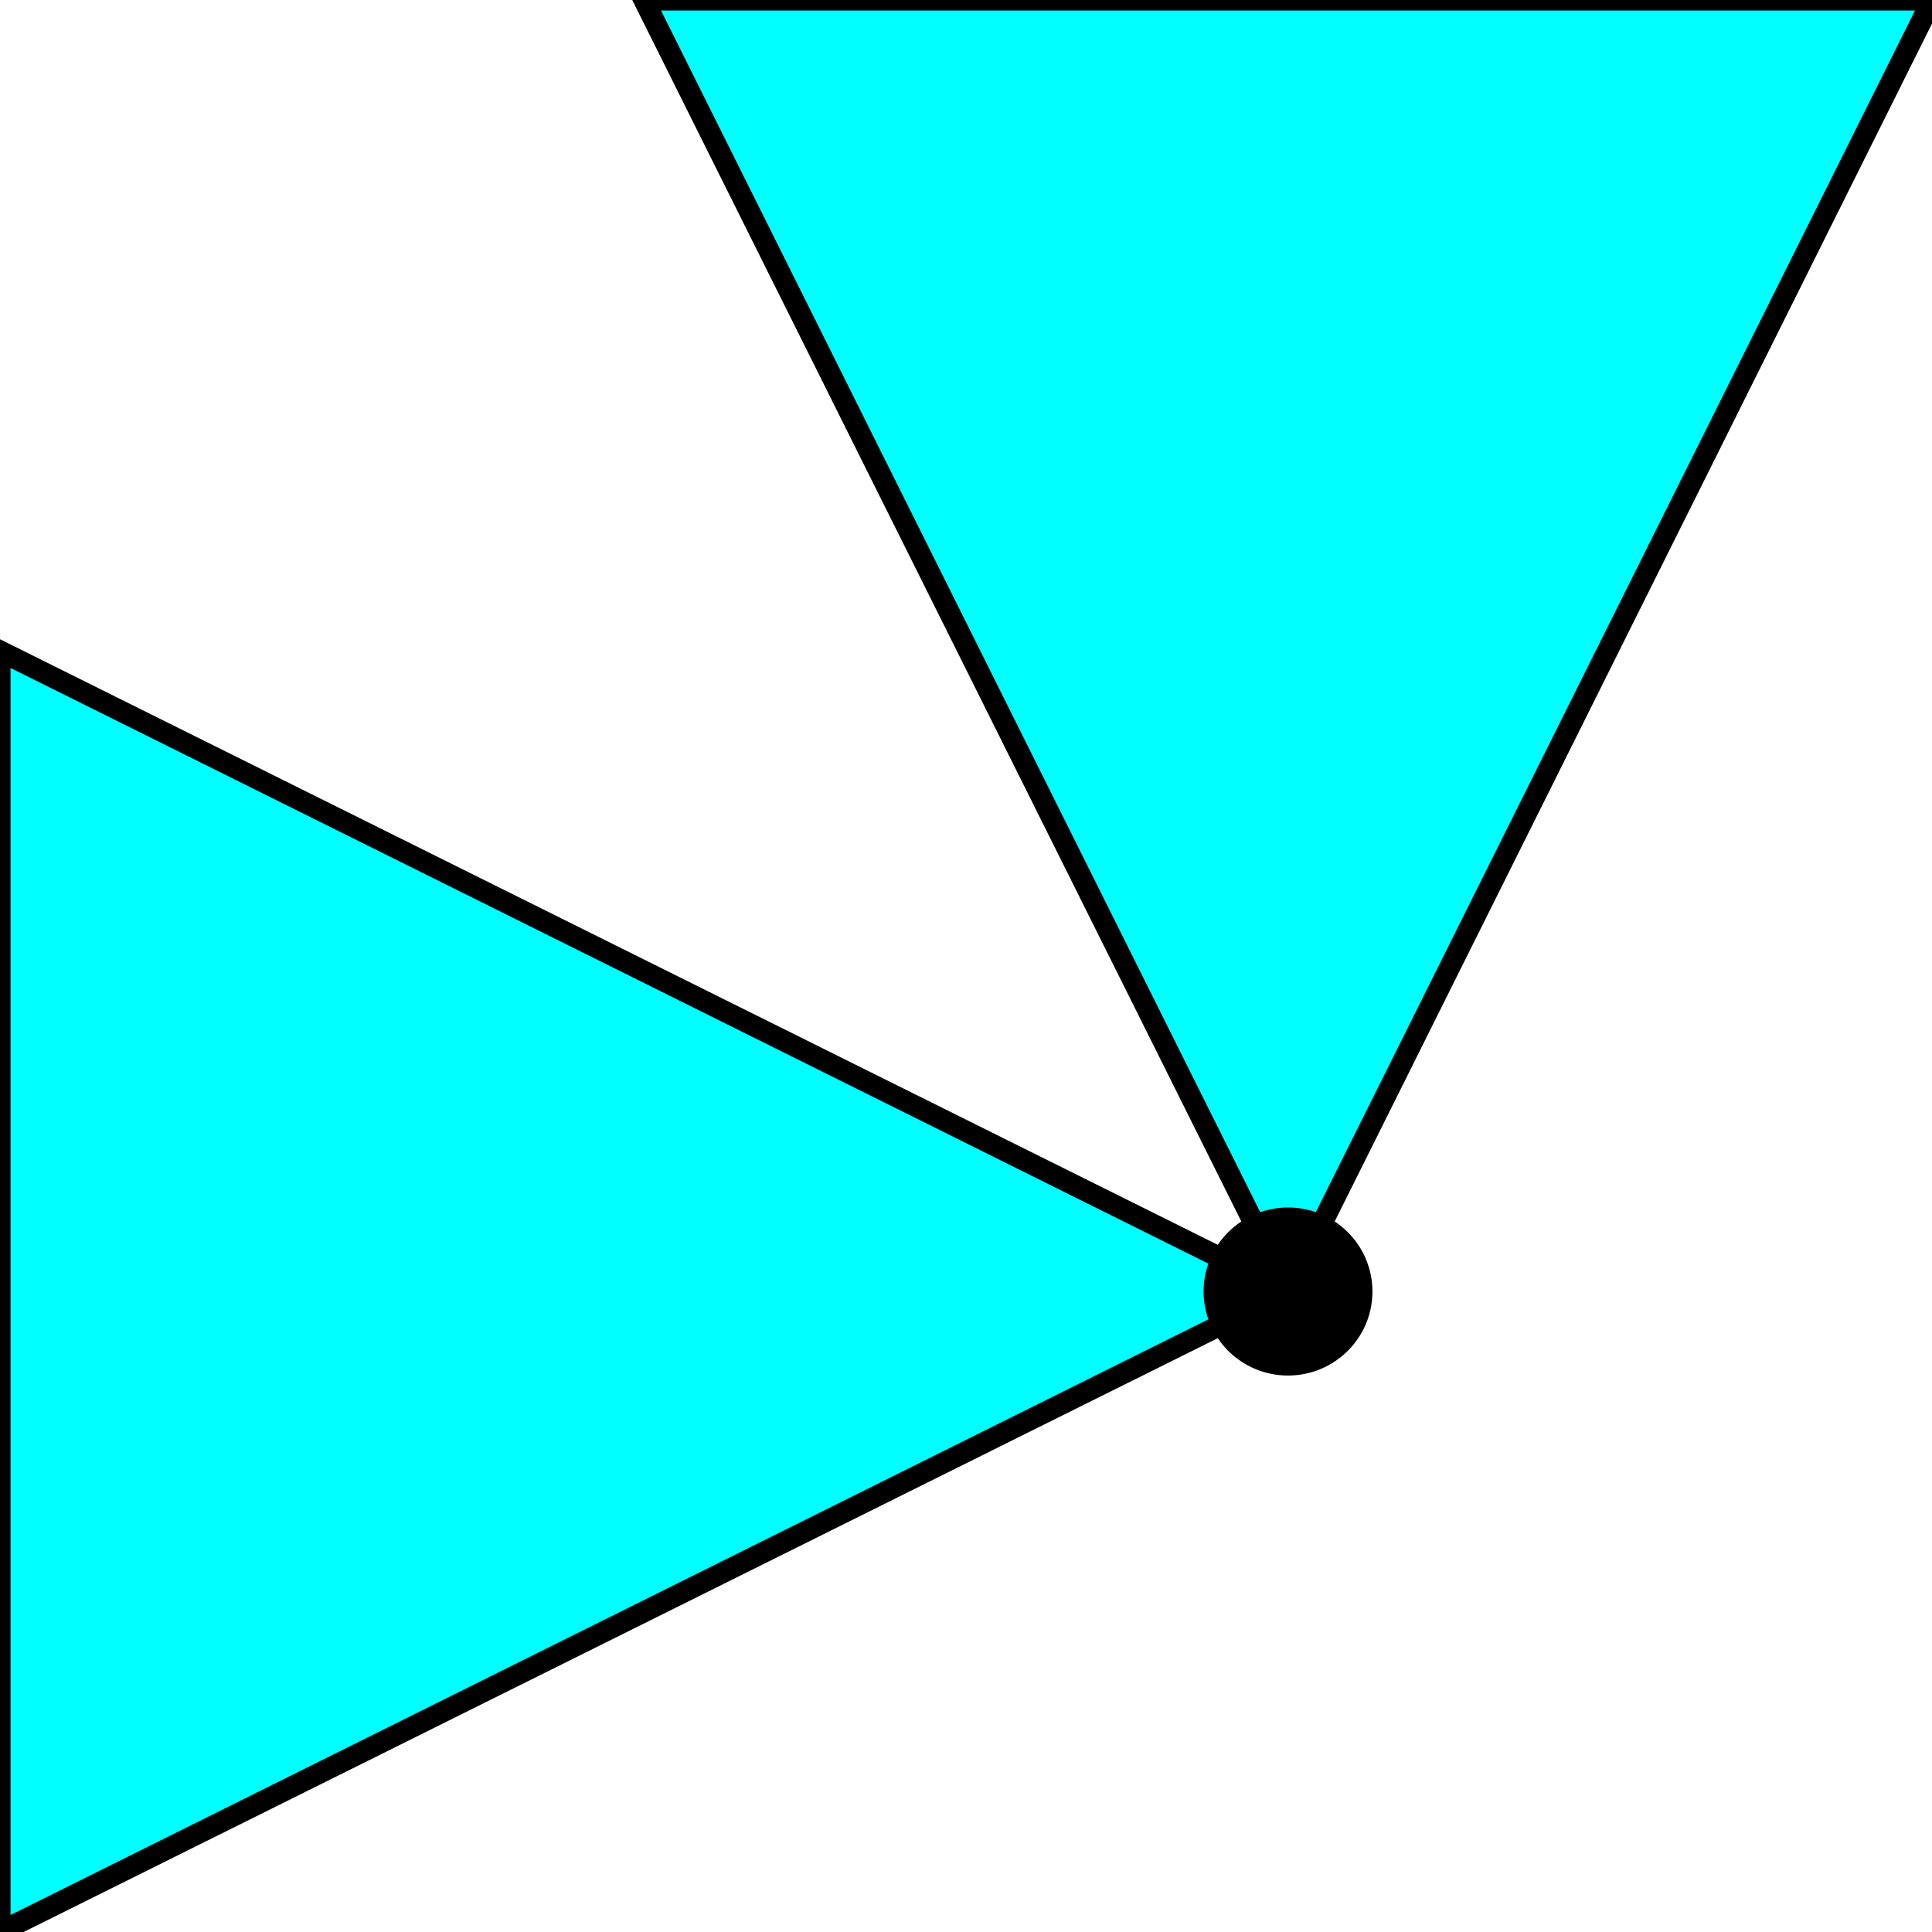 <svg width="150" height="150" viewBox="0 0 150 150" fill="none" xmlns="http://www.w3.org/2000/svg">
<g clip-path="url(#clip0_2109_187369)">
<path d="M0 149.999L100 100.271L0 50.543V149.999Z" fill="#00FFFF" stroke="black" stroke-width="1.635"/>
<path d="M50 0L100 100.272L150 0H50Z" fill="#00FFFF" stroke="black" stroke-width="1.635"/>
<path d="M100 105.979C103.169 105.979 105.738 103.425 105.738 100.273C105.738 97.121 103.169 94.566 100 94.566C96.832 94.566 94.263 97.121 94.263 100.273C94.263 103.425 96.832 105.979 100 105.979Z" fill="black" stroke="black" stroke-width="1.635"/>
</g>
<defs>
<clipPath id="clip0_2109_187369">
<rect width="150" height="150" fill="white"/>
</clipPath>
</defs>
</svg>
